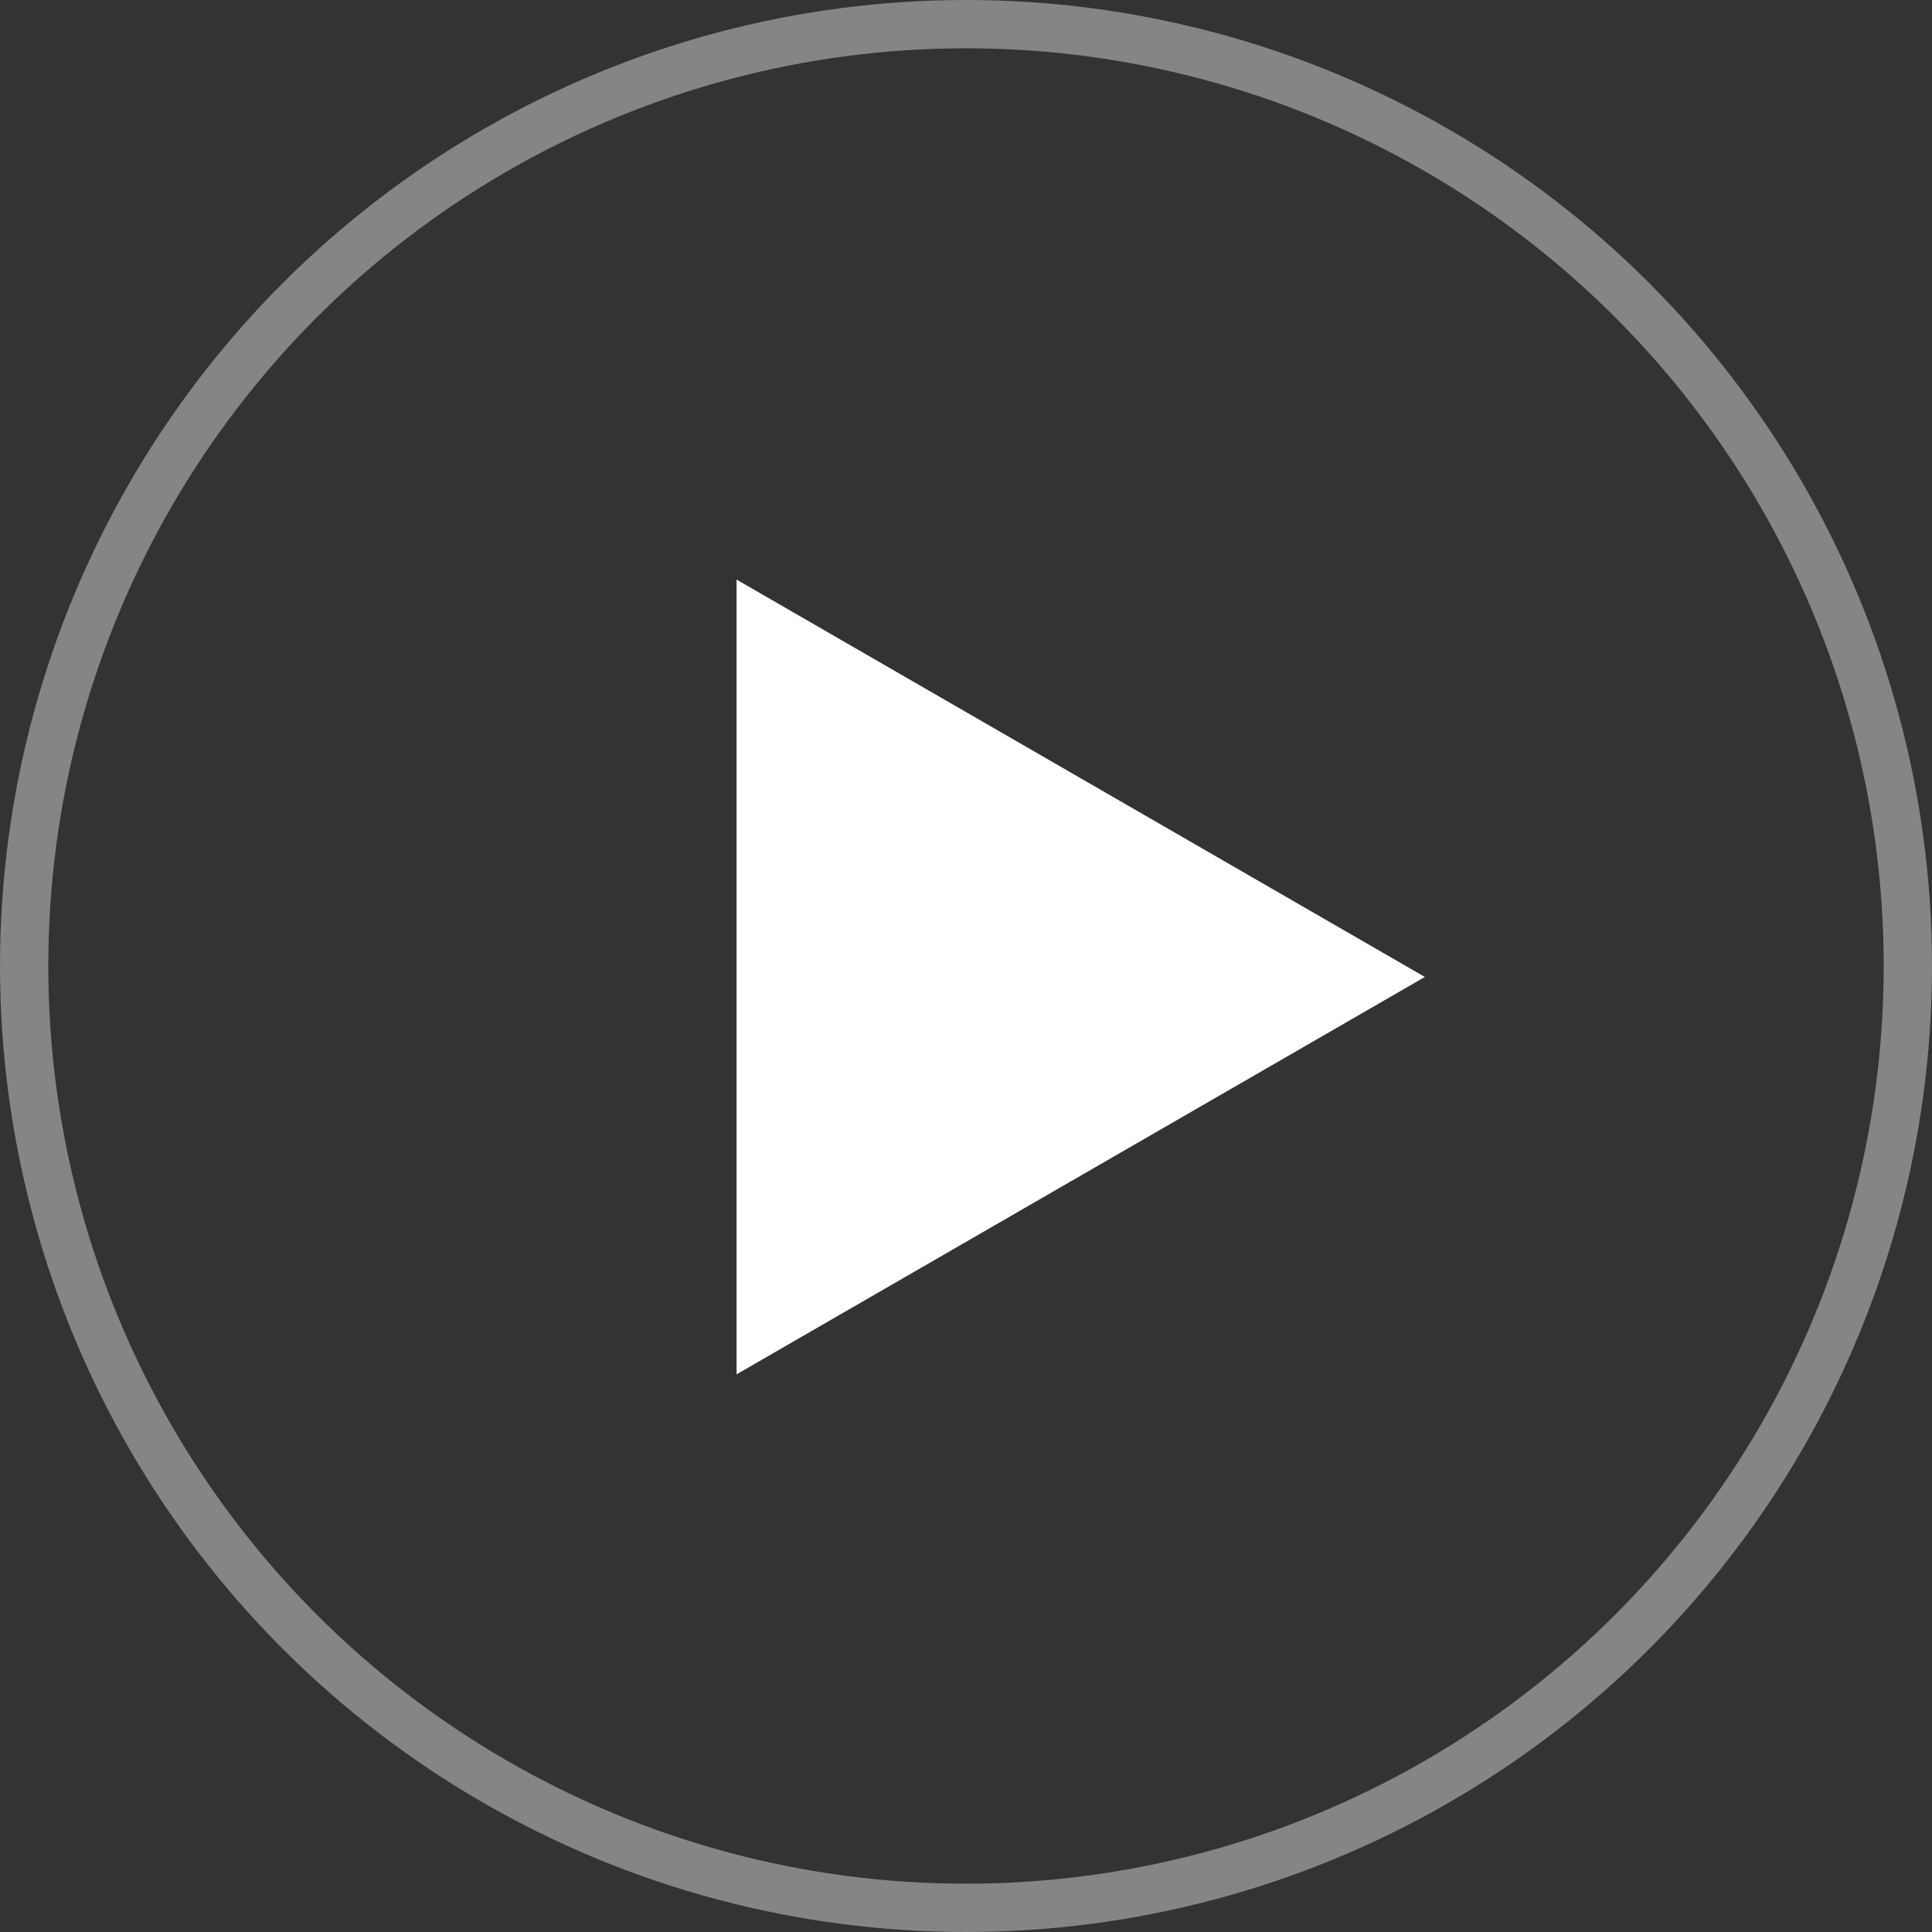 <svg xmlns="http://www.w3.org/2000/svg" width="40" height="40" fill="none"><rect width="100%" height="100%" fill="#333333" stroke="none"/><circle cx="20" cy="20" r="19.5" stroke="#fff" stroke-opacity=".4"/><path fill="#fff" d="m29.5 20.227-14.25 8.227V12z"/></svg>